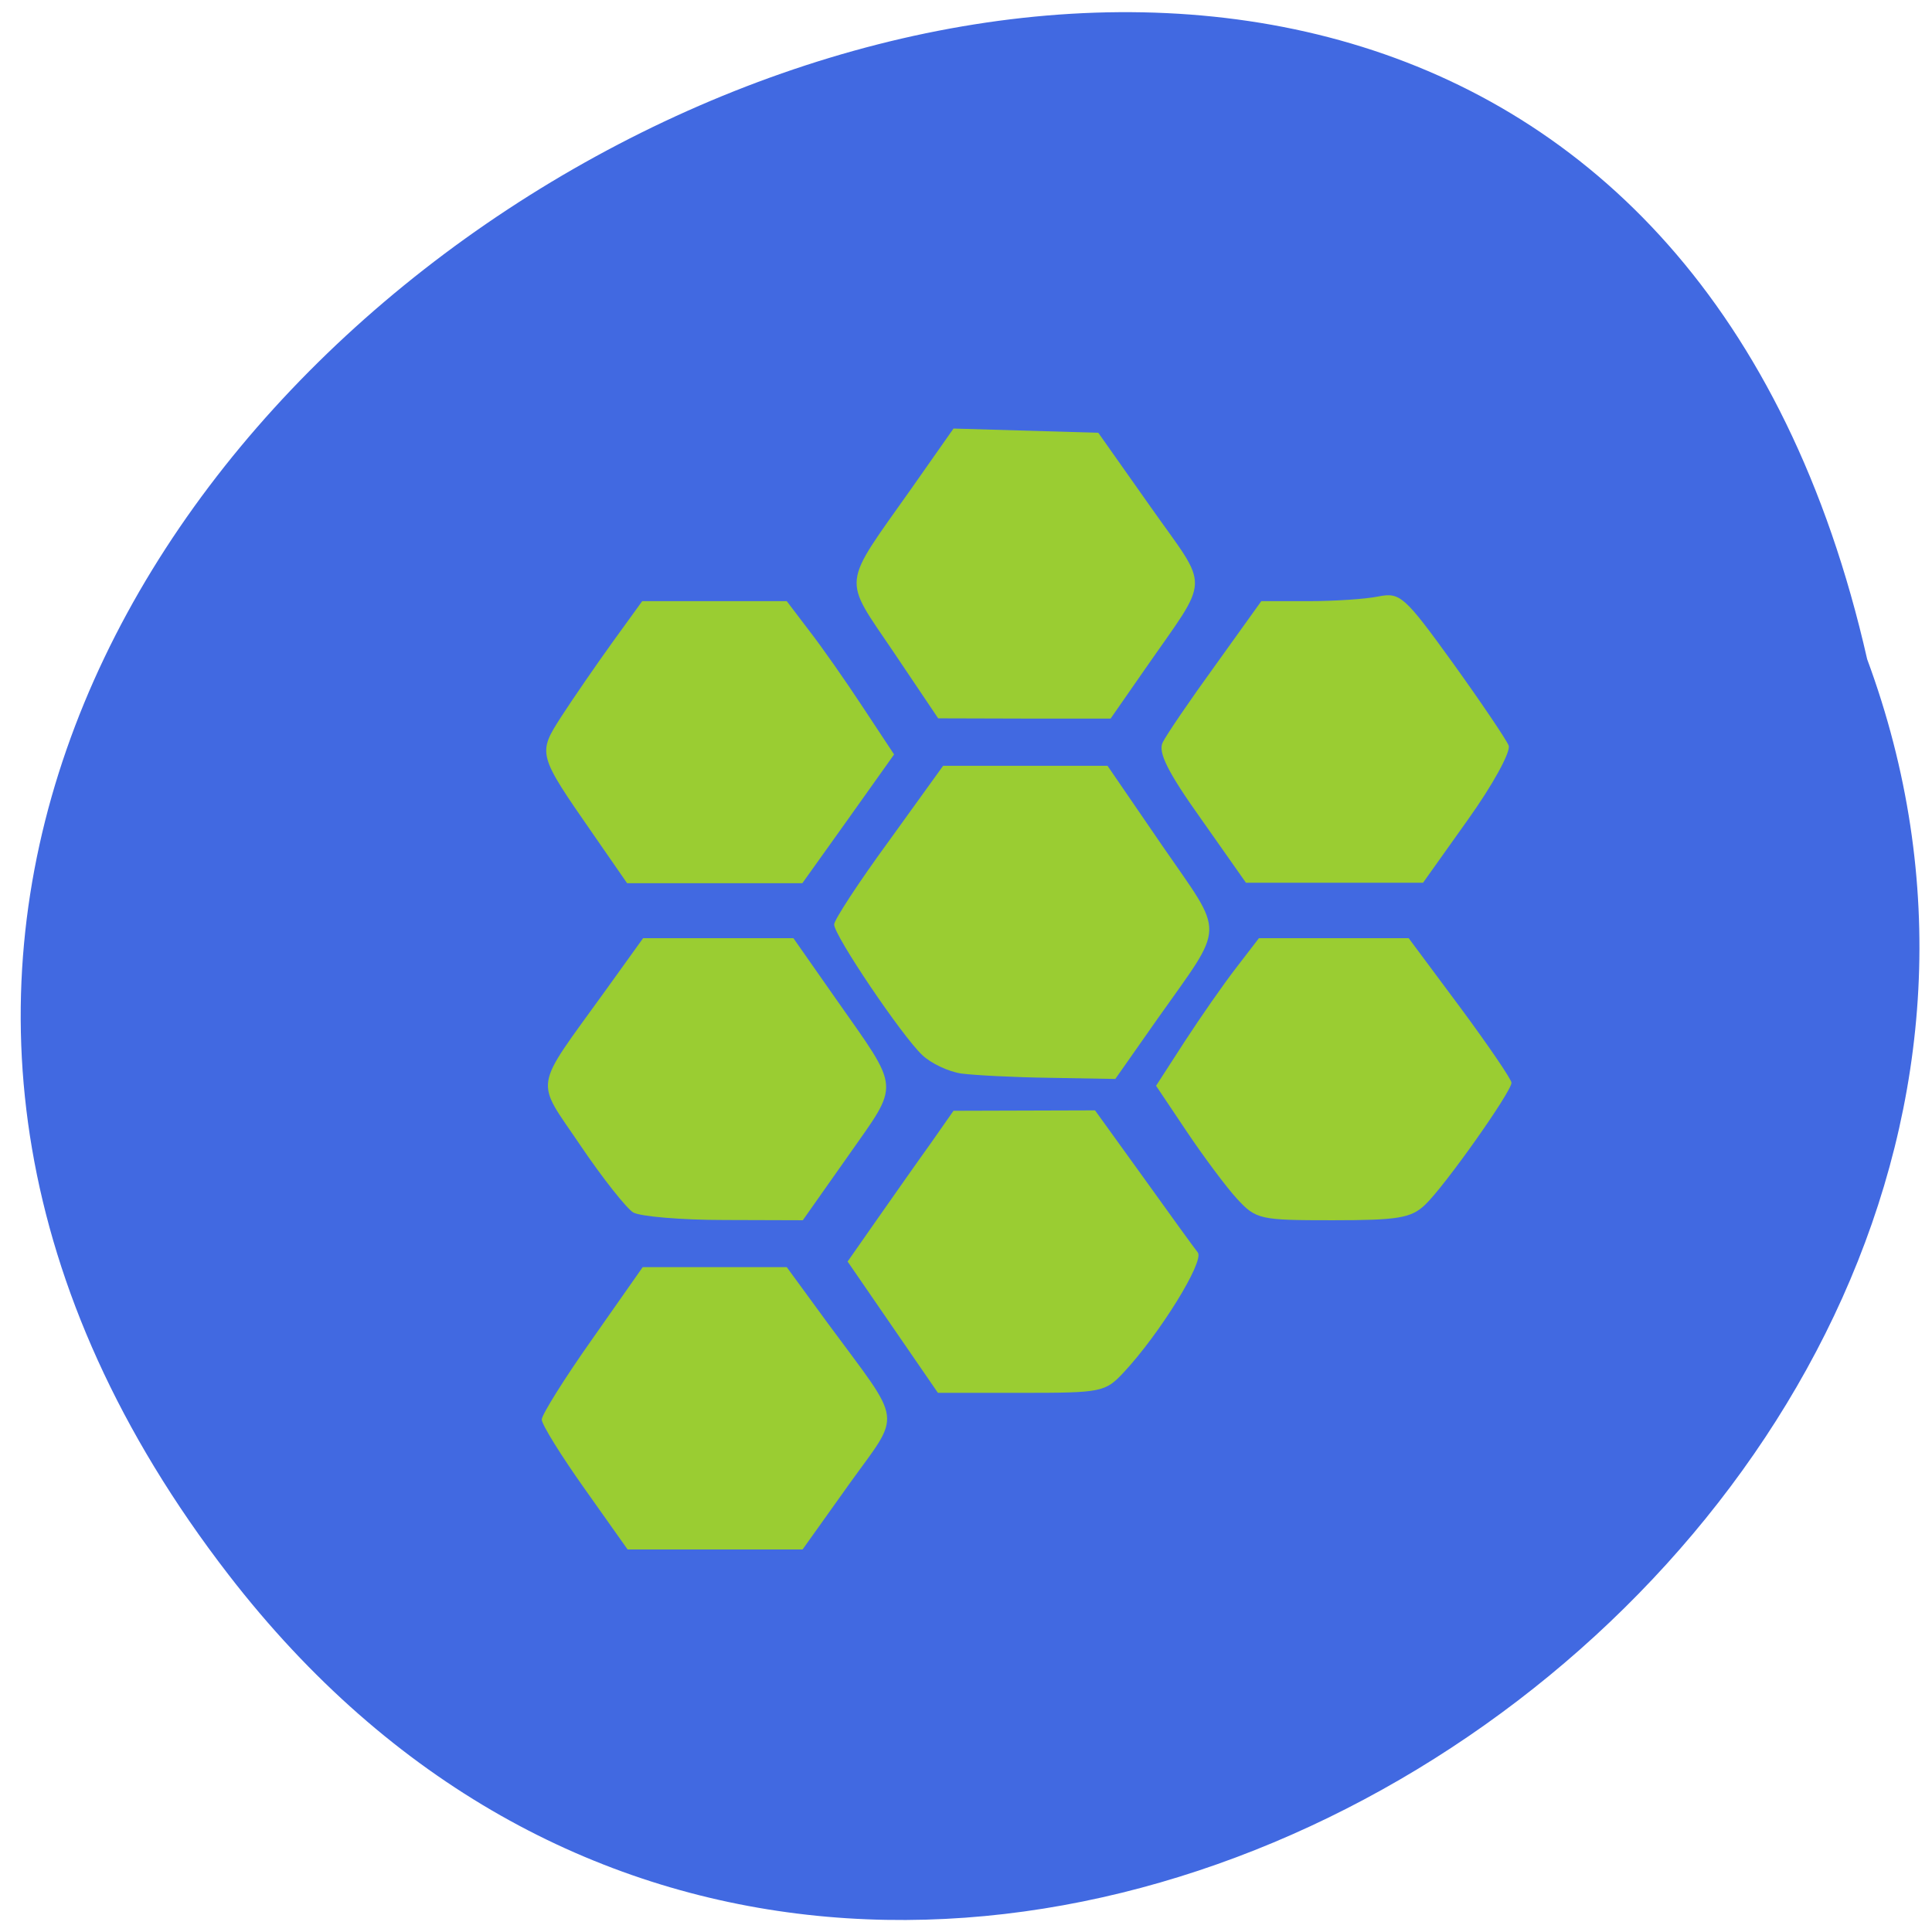 
<svg xmlns="http://www.w3.org/2000/svg" xmlns:xlink="http://www.w3.org/1999/xlink" width="32px" height="32px" viewBox="0 0 32 32" version="1.1">
<g id="surface1">
<path style=" stroke:none;fill-rule:nonzero;fill:rgb(25.49%,41.176%,88.235%);fill-opacity:1;" d="M 3.785 26.082 C -10.852 7.125 25.598 -12.551 30.926 10.918 C 36.391 25.691 14.629 40.125 3.785 26.082 Z M 3.785 26.082 "/>
<path style=" stroke:none;fill-rule:evenodd;fill:rgb(60.392%,80.392%,19.608%);fill-opacity:1;" d="M 15.922 17.781 C 15.711 17.75 15.418 17.613 15.273 17.473 C 14.934 17.152 13.816 15.496 13.816 15.312 C 13.816 15.238 14.223 14.613 14.723 13.93 L 15.621 12.684 L 18.344 12.684 L 19.254 14.012 C 20.297 15.527 20.305 15.27 19.172 16.875 L 18.473 17.871 L 17.387 17.852 C 16.793 17.844 16.133 17.809 15.922 17.781 Z M 15.922 17.781 "/>
<path style=" stroke:none;fill-rule:evenodd;fill:rgb(60.392%,80.392%,19.608%);fill-opacity:1;" d="M 9.824 13.816 C 8.902 12.488 8.902 12.484 9.301 11.863 C 9.496 11.562 9.875 11.012 10.145 10.637 L 10.637 9.957 L 13.031 9.957 L 13.402 10.445 C 13.609 10.711 14.008 11.281 14.293 11.715 L 14.809 12.496 L 14.051 13.562 L 13.289 14.629 L 10.387 14.629 Z M 9.824 13.816 "/>
<path style=" stroke:none;fill-rule:evenodd;fill:rgb(60.392%,80.392%,19.608%);fill-opacity:1;" d="M 14.801 10.801 C 13.949 9.539 13.93 9.742 15.094 8.094 L 15.793 7.098 L 18.191 7.168 L 19.059 8.398 C 20.047 9.801 20.059 9.504 18.957 11.094 L 18.395 11.902 L 16.965 11.902 L 15.539 11.898 Z M 14.801 10.801 "/>
<path style=" stroke:none;fill-rule:evenodd;fill:rgb(60.392%,80.392%,19.608%);fill-opacity:1;" d="M 19.895 13.566 C 19.344 12.793 19.176 12.457 19.258 12.297 C 19.316 12.176 19.707 11.602 20.129 11.02 L 20.891 9.957 L 21.672 9.957 C 22.105 9.957 22.625 9.922 22.832 9.879 C 23.191 9.809 23.262 9.871 24.066 10.984 C 24.535 11.637 24.949 12.25 24.988 12.348 C 25.027 12.449 24.723 13.004 24.312 13.578 L 23.57 14.621 L 20.637 14.621 Z M 19.895 13.566 "/>
<path style=" stroke:none;fill-rule:evenodd;fill:rgb(60.392%,80.392%,19.608%);fill-opacity:1;" d="M 20.488 19.855 C 20.309 19.66 19.934 19.156 19.656 18.742 L 19.148 17.984 L 19.625 17.246 C 19.887 16.844 20.27 16.293 20.477 16.027 L 20.852 15.539 L 23.332 15.539 L 24.184 16.684 C 24.652 17.316 25.035 17.879 25.035 17.934 C 25.035 18.082 23.926 19.652 23.602 19.957 C 23.371 20.176 23.152 20.211 22.074 20.211 C 20.867 20.211 20.805 20.199 20.488 19.855 Z M 20.488 19.855 "/>
<path style=" stroke:none;fill-rule:evenodd;fill:rgb(60.392%,80.392%,19.608%);fill-opacity:1;" d="M 14.785 21.98 L 14.039 20.895 L 14.539 20.18 C 14.816 19.785 15.207 19.227 15.418 18.934 L 15.793 18.398 L 18.137 18.391 L 18.934 19.496 C 19.371 20.105 19.777 20.668 19.84 20.746 C 19.949 20.895 19.207 22.094 18.613 22.73 C 18.305 23.059 18.25 23.07 16.918 23.07 L 15.535 23.07 Z M 14.785 21.98 "/>
<path style=" stroke:none;fill-rule:evenodd;fill:rgb(60.392%,80.392%,19.608%);fill-opacity:1;" d="M 10.488 20.082 C 10.379 20.016 9.984 19.52 9.617 18.977 C 8.855 17.848 8.816 18.09 10.023 16.414 L 10.652 15.539 L 13.141 15.539 L 13.844 16.543 C 14.926 18.086 14.91 17.914 14.051 19.141 L 13.297 20.211 L 11.996 20.207 C 11.277 20.207 10.602 20.148 10.488 20.082 Z M 10.488 20.082 "/>
<path style=" stroke:none;fill-rule:evenodd;fill:rgb(60.392%,80.392%,19.608%);fill-opacity:1;" d="M 9.684 24.66 C 9.293 24.109 8.973 23.594 8.973 23.512 C 8.973 23.434 9.348 22.832 9.809 22.18 L 10.645 20.988 L 13.031 20.988 L 13.723 21.934 C 14.973 23.629 14.938 23.363 14.059 24.59 L 13.293 25.664 L 10.395 25.664 Z M 9.684 24.66 "/>
</g>
</svg>
